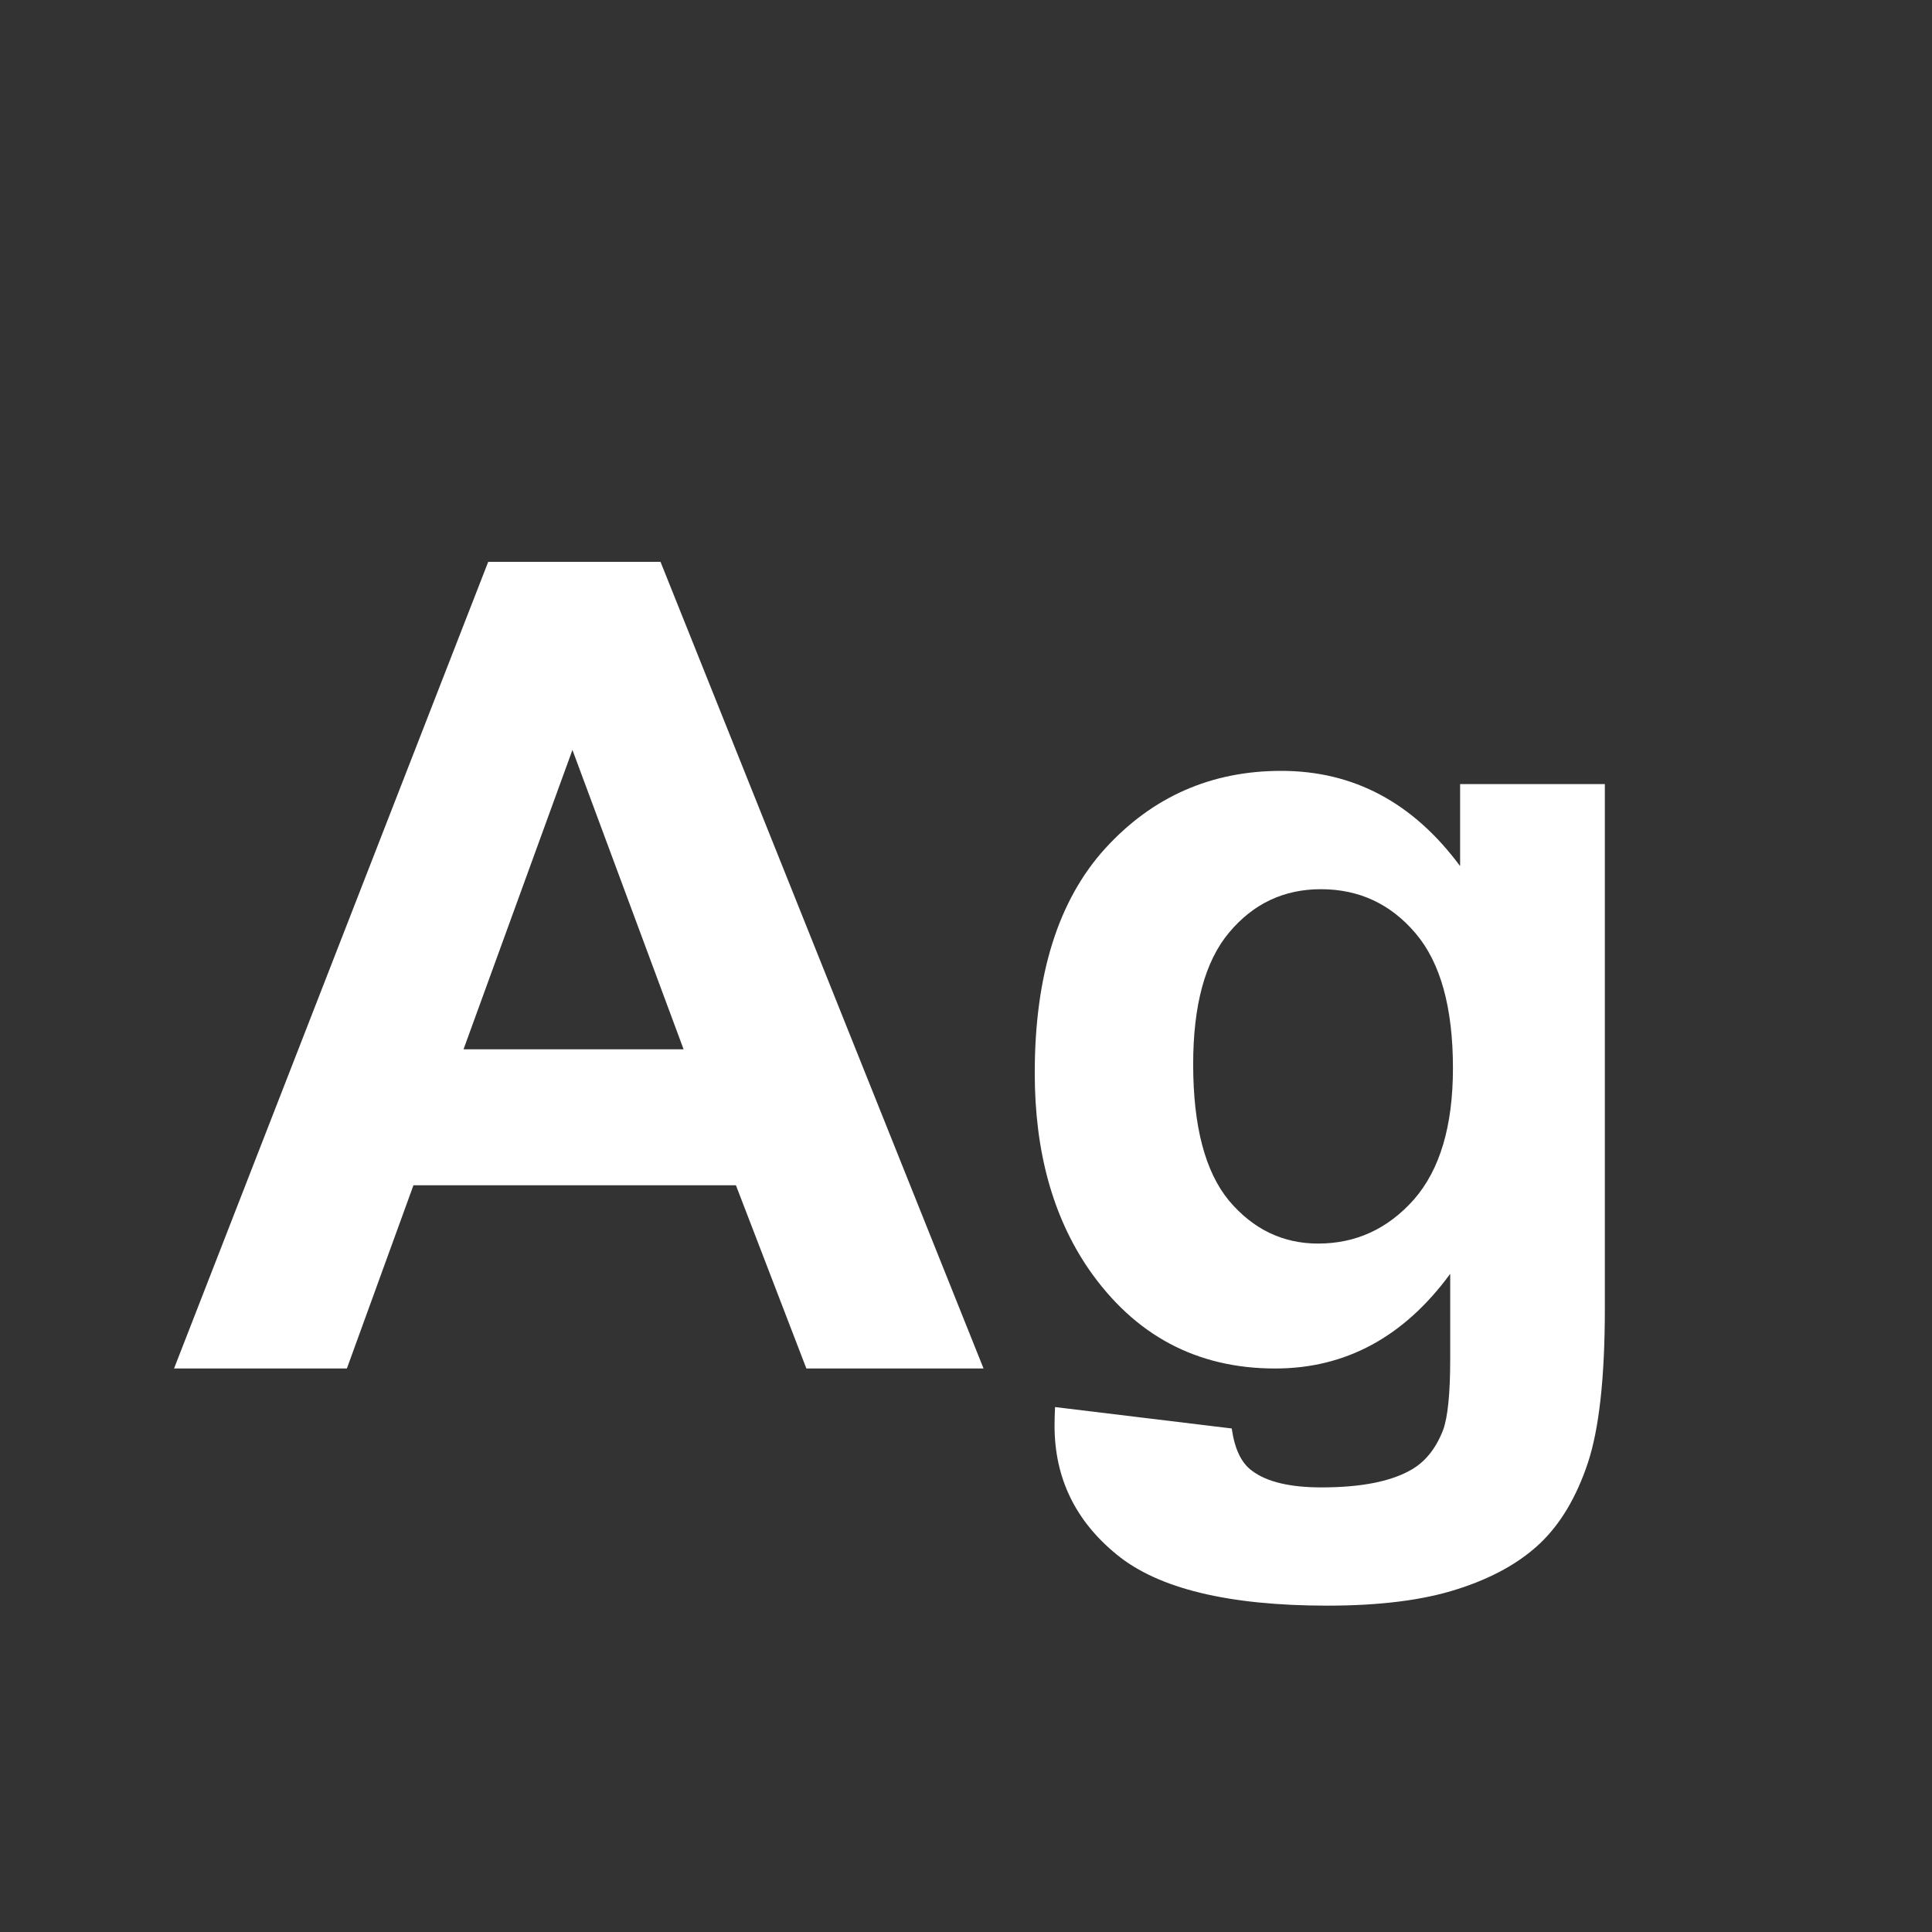 <svg width="24" height="24" viewBox="0 0 24 24" fill="none" xmlns="http://www.w3.org/2000/svg">
<rect x="0" y="0" width="24" height="24" fill="#333333" stroke="none"/>
<path d="M12.218 17H10.017L9.142 14.724H5.136L4.309 17H2.162L6.065 6.979H8.205L12.218 17ZM8.492 13.035L7.111 9.316L5.758 13.035H8.492ZM13.106 17.479L15.301 17.745C15.337 18 15.421 18.176 15.554 18.271C15.736 18.408 16.023 18.477 16.415 18.477C16.916 18.477 17.292 18.401 17.543 18.251C17.712 18.151 17.839 17.989 17.926 17.766C17.985 17.606 18.015 17.312 18.015 16.884V15.824C17.44 16.608 16.716 17 15.841 17C14.866 17 14.093 16.588 13.523 15.763C13.077 15.111 12.854 14.3 12.854 13.329C12.854 12.112 13.145 11.183 13.729 10.54C14.316 9.897 15.046 9.576 15.916 9.576C16.814 9.576 17.554 9.97 18.138 10.759V9.74H19.936V16.255C19.936 17.112 19.865 17.752 19.724 18.176C19.582 18.6 19.384 18.932 19.129 19.174C18.874 19.415 18.532 19.605 18.104 19.741C17.68 19.878 17.142 19.946 16.49 19.946C15.26 19.946 14.387 19.734 13.872 19.311C13.357 18.891 13.1 18.358 13.1 17.711C13.1 17.647 13.102 17.57 13.106 17.479ZM14.822 13.22C14.822 13.99 14.97 14.555 15.267 14.915C15.567 15.271 15.937 15.448 16.374 15.448C16.843 15.448 17.24 15.266 17.564 14.901C17.887 14.532 18.049 13.988 18.049 13.268C18.049 12.516 17.894 11.957 17.584 11.593C17.274 11.228 16.882 11.046 16.408 11.046C15.948 11.046 15.567 11.226 15.267 11.586C14.97 11.941 14.822 12.486 14.822 13.22Z" fill="white"/>
</svg>
